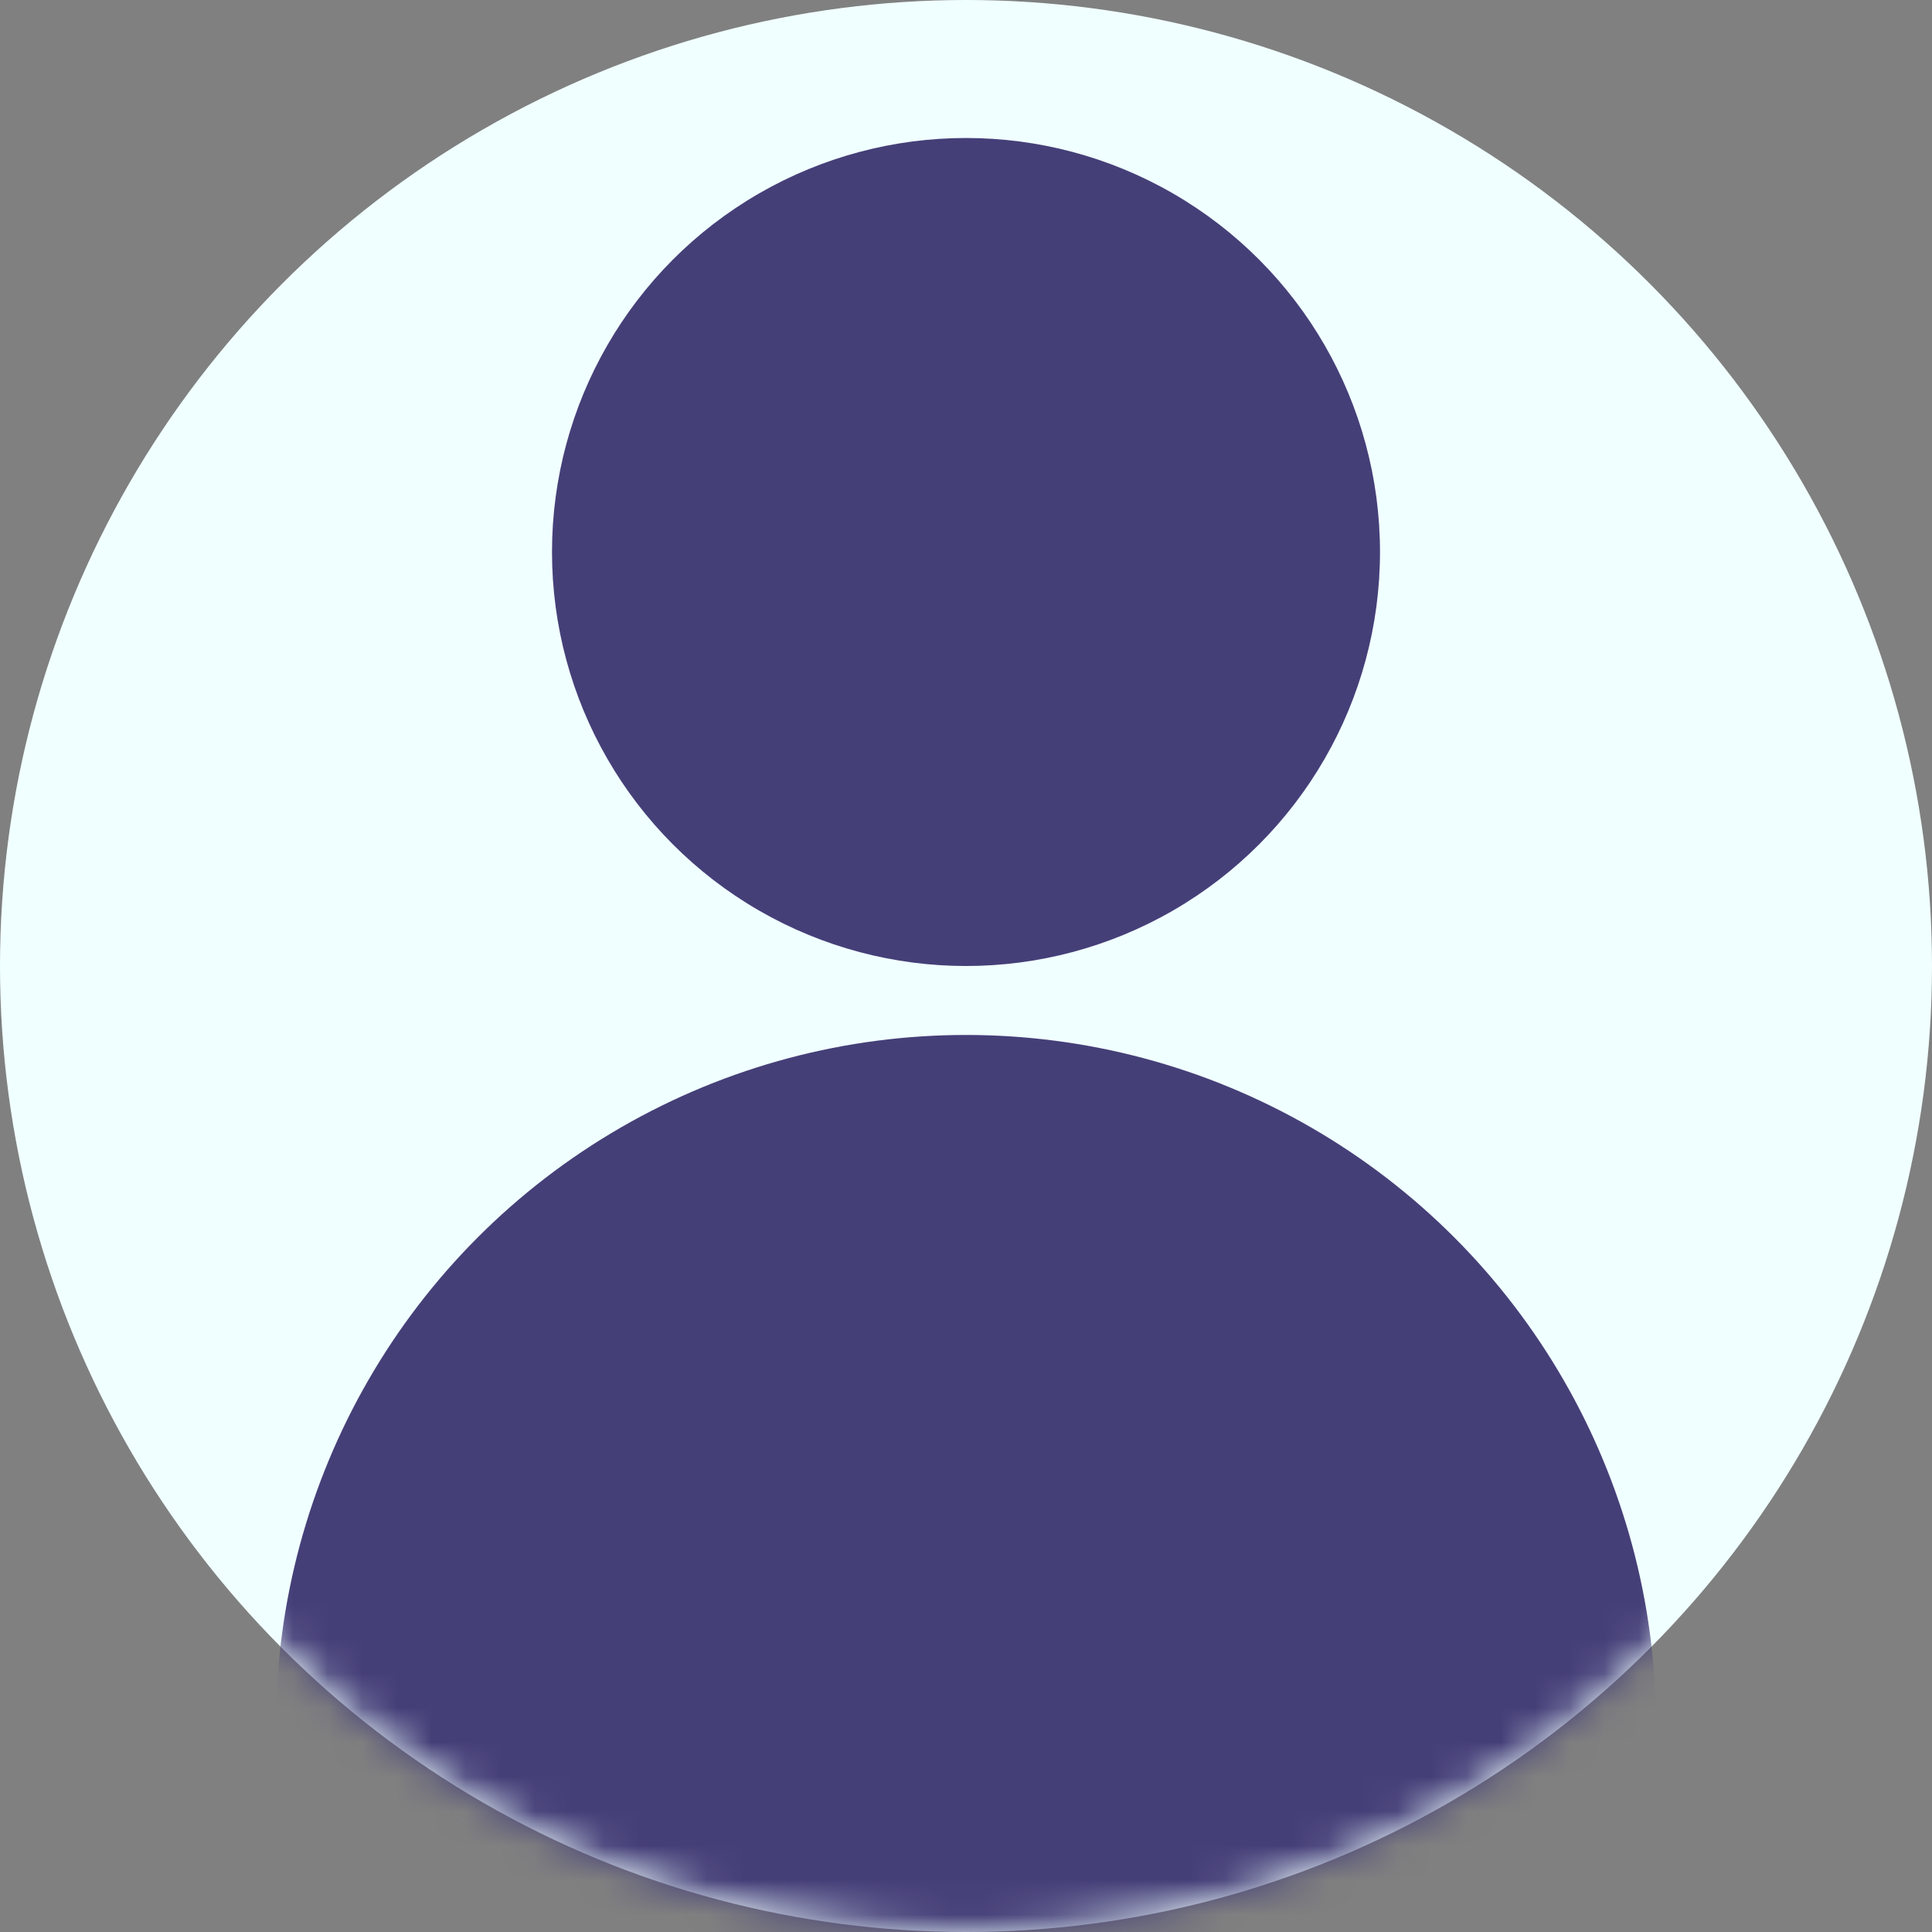 <svg width="56" height="56" viewBox="0 0 56 56" fill="none" xmlns="http://www.w3.org/2000/svg">
<rect x="0" y="0" width="56" height="56" fill="#808080" stroke="none"/>
<circle cx="28" cy="28" r="28" fill="#F0FFFF"/>
<mask id="mask0_19_49" style="mask-type:alpha" maskUnits="userSpaceOnUse" x="0" y="0" width="57" height="56">
<circle cx="28" cy="28" r="28" fill="#B1B8C8"/>
</mask>
<g mask="url(#mask0_19_49)">
<ellipse cx="28" cy="49.999" rx="20" ry="20" fill="#453F78"/>
</g>
<ellipse cx="28" cy="16" rx="12" ry="12" fill="#453F78"/>
</svg>
